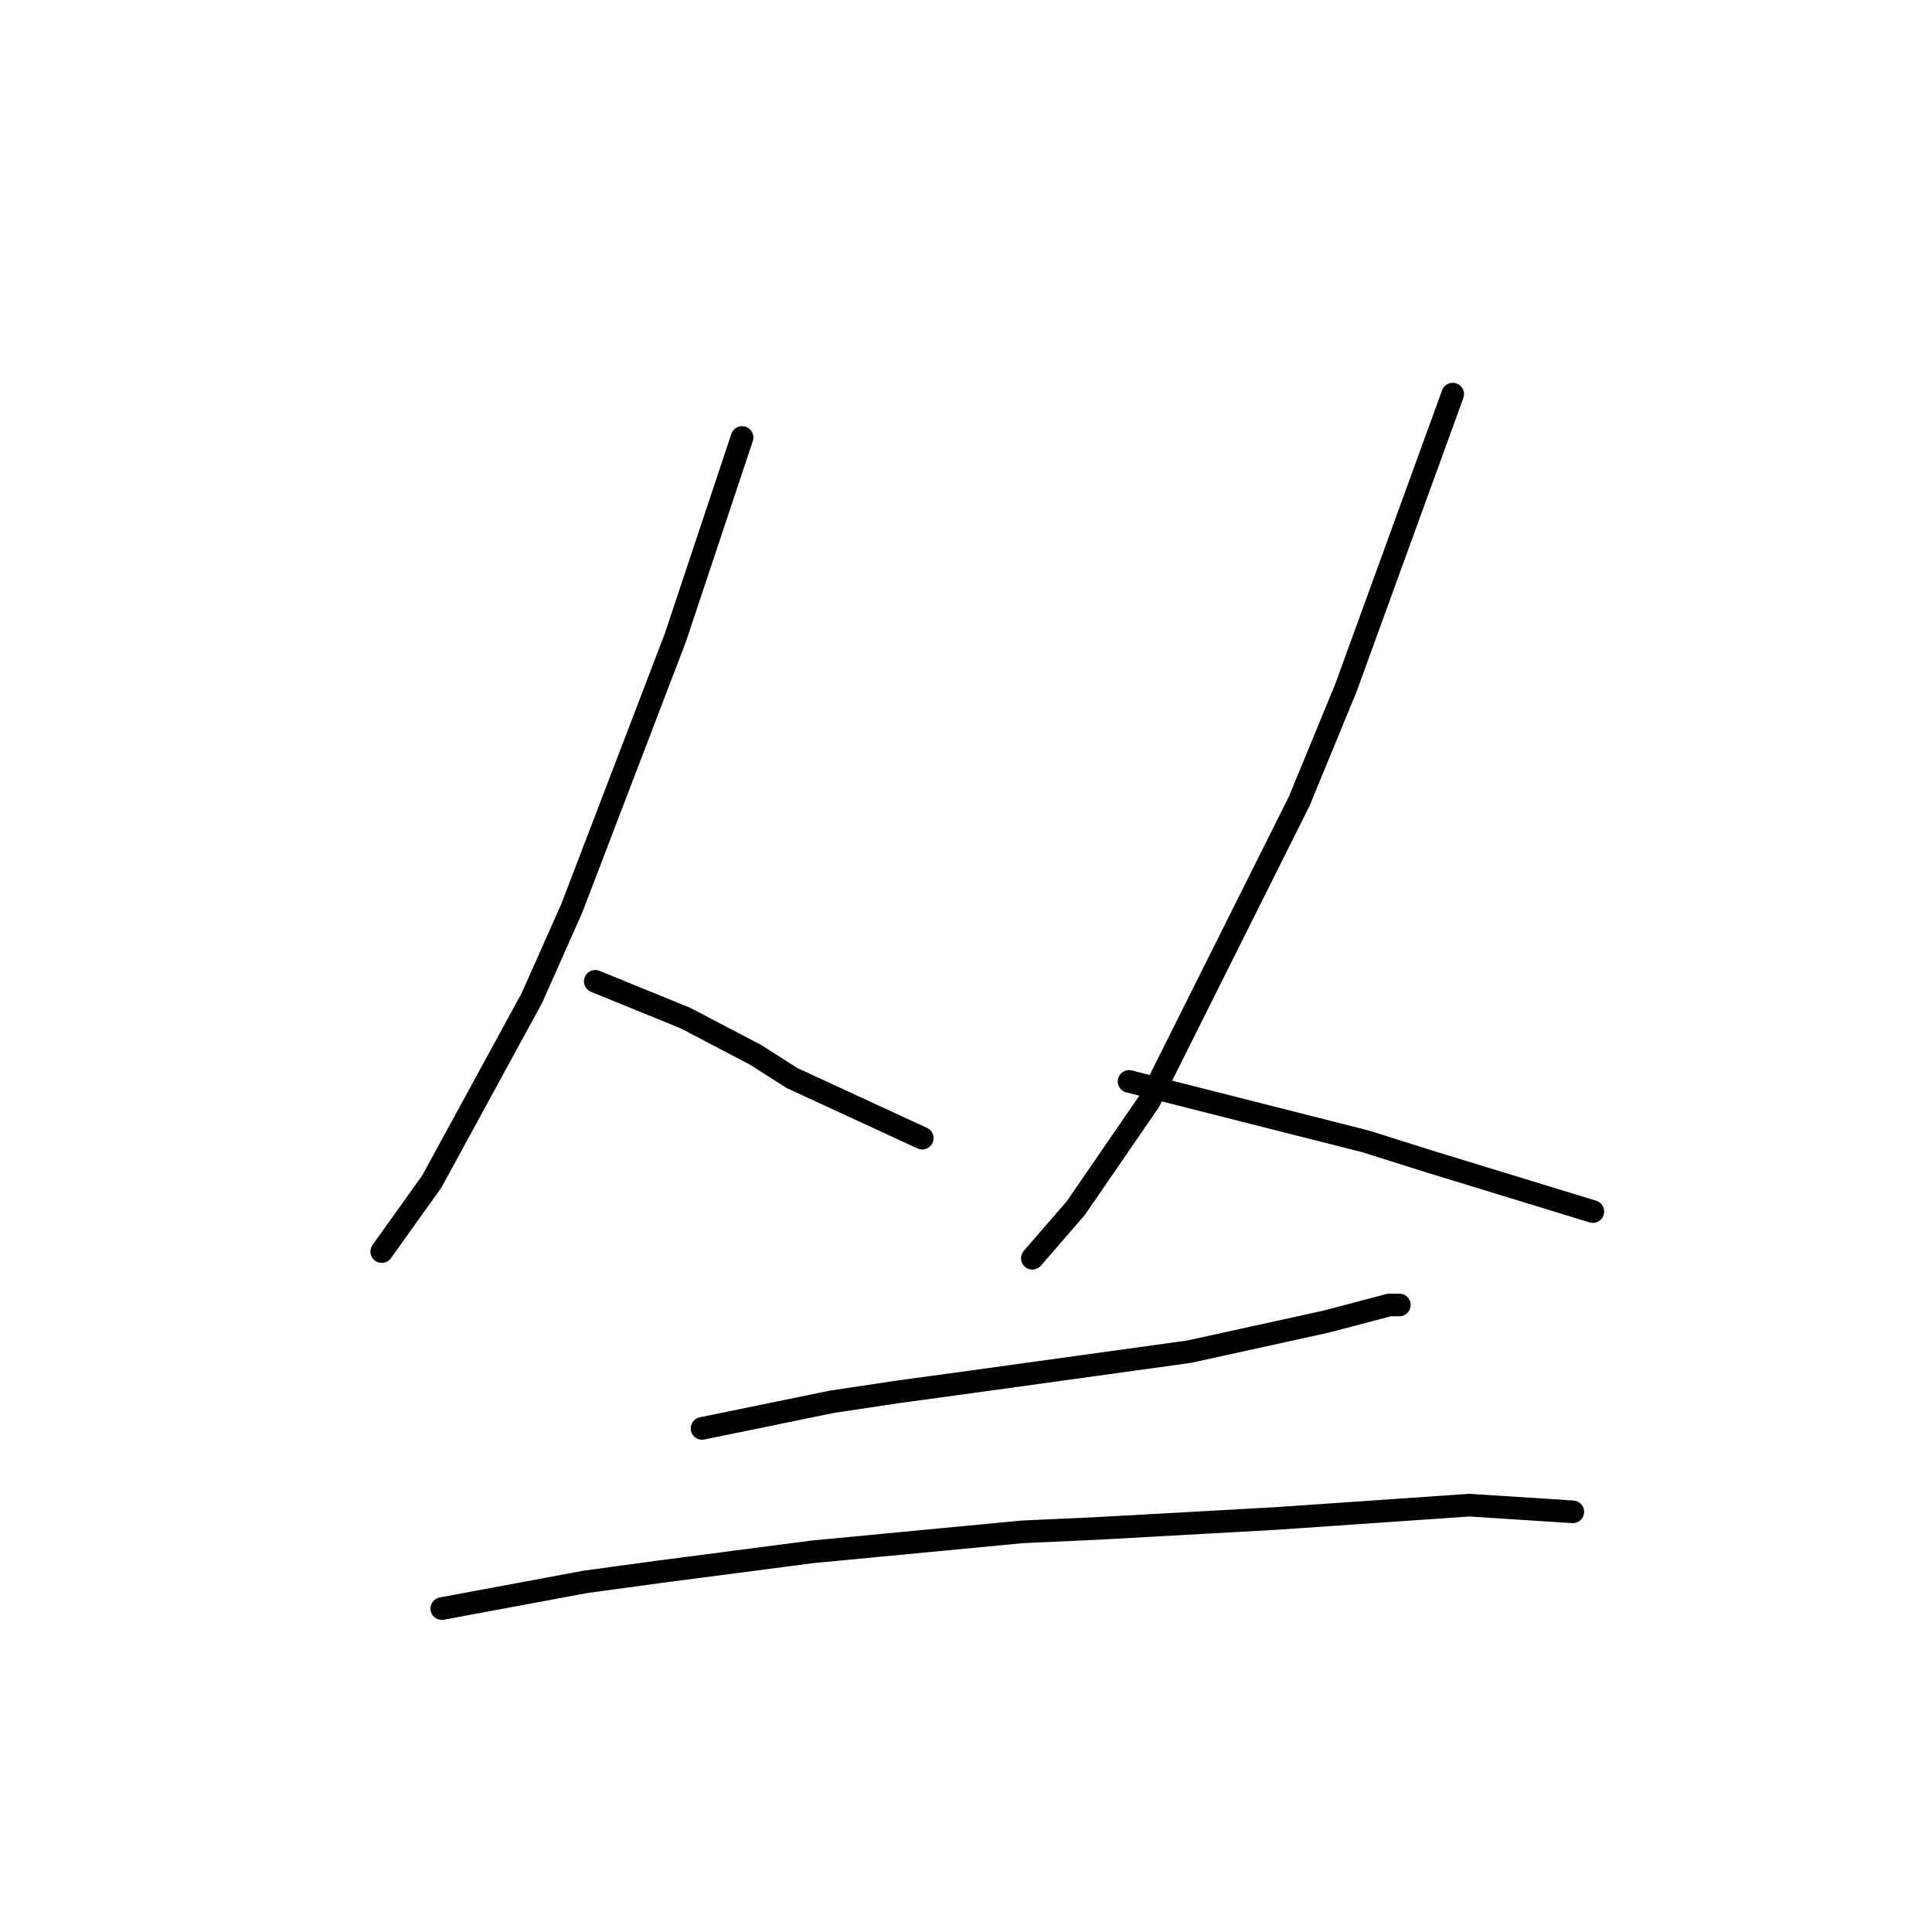 <?xml version="1.0" standalone="no"?>
    <svg width="256" height="256" xmlns="http://www.w3.org/2000/svg" version="1.1">
    <polyline stroke="black" stroke-width="3" stroke-linecap="round" fill="transparent" stroke-linejoin="round" points="98.329 57.973 93.024 73.888 89.487 84.499 75.782 120.308 70.477 132.244 57.215 156.559 50.583 165.842 50.583 165.842 " />
        <polyline stroke="black" stroke-width="3" stroke-linecap="round" fill="transparent" stroke-linejoin="round" points="78.877 130.033 90.813 134.896 100.097 139.759 104.96 142.854 122.201 150.811 122.201 150.811 " />
        <polyline stroke="black" stroke-width="3" stroke-linecap="round" fill="transparent" stroke-linejoin="round" points="192.493 52.226 178.346 91.13 172.157 106.161 152.263 145.949 142.537 160.095 136.79 166.727 136.79 166.727 " />
        <polyline stroke="black" stroke-width="3" stroke-linecap="round" fill="transparent" stroke-linejoin="round" points="149.611 143.296 180.999 151.254 189.399 153.906 211.061 160.537 211.061 160.537 " />
        <polyline stroke="black" stroke-width="3" stroke-linecap="round" fill="transparent" stroke-linejoin="round" points="93.024 189.273 110.265 185.736 119.107 184.41 128.833 183.084 157.568 179.105 175.694 175.126 184.094 172.916 185.42 172.916 185.42 172.916 " />
        <polyline stroke="black" stroke-width="3" stroke-linecap="round" fill="transparent" stroke-linejoin="round" points="58.541 213.146 77.551 209.609 87.277 208.283 97.445 206.956 107.613 205.63 116.896 204.746 135.464 202.978 145.19 202.536 169.063 201.209 194.704 199.441 208.408 200.325 208.408 200.325 " />
        </svg>